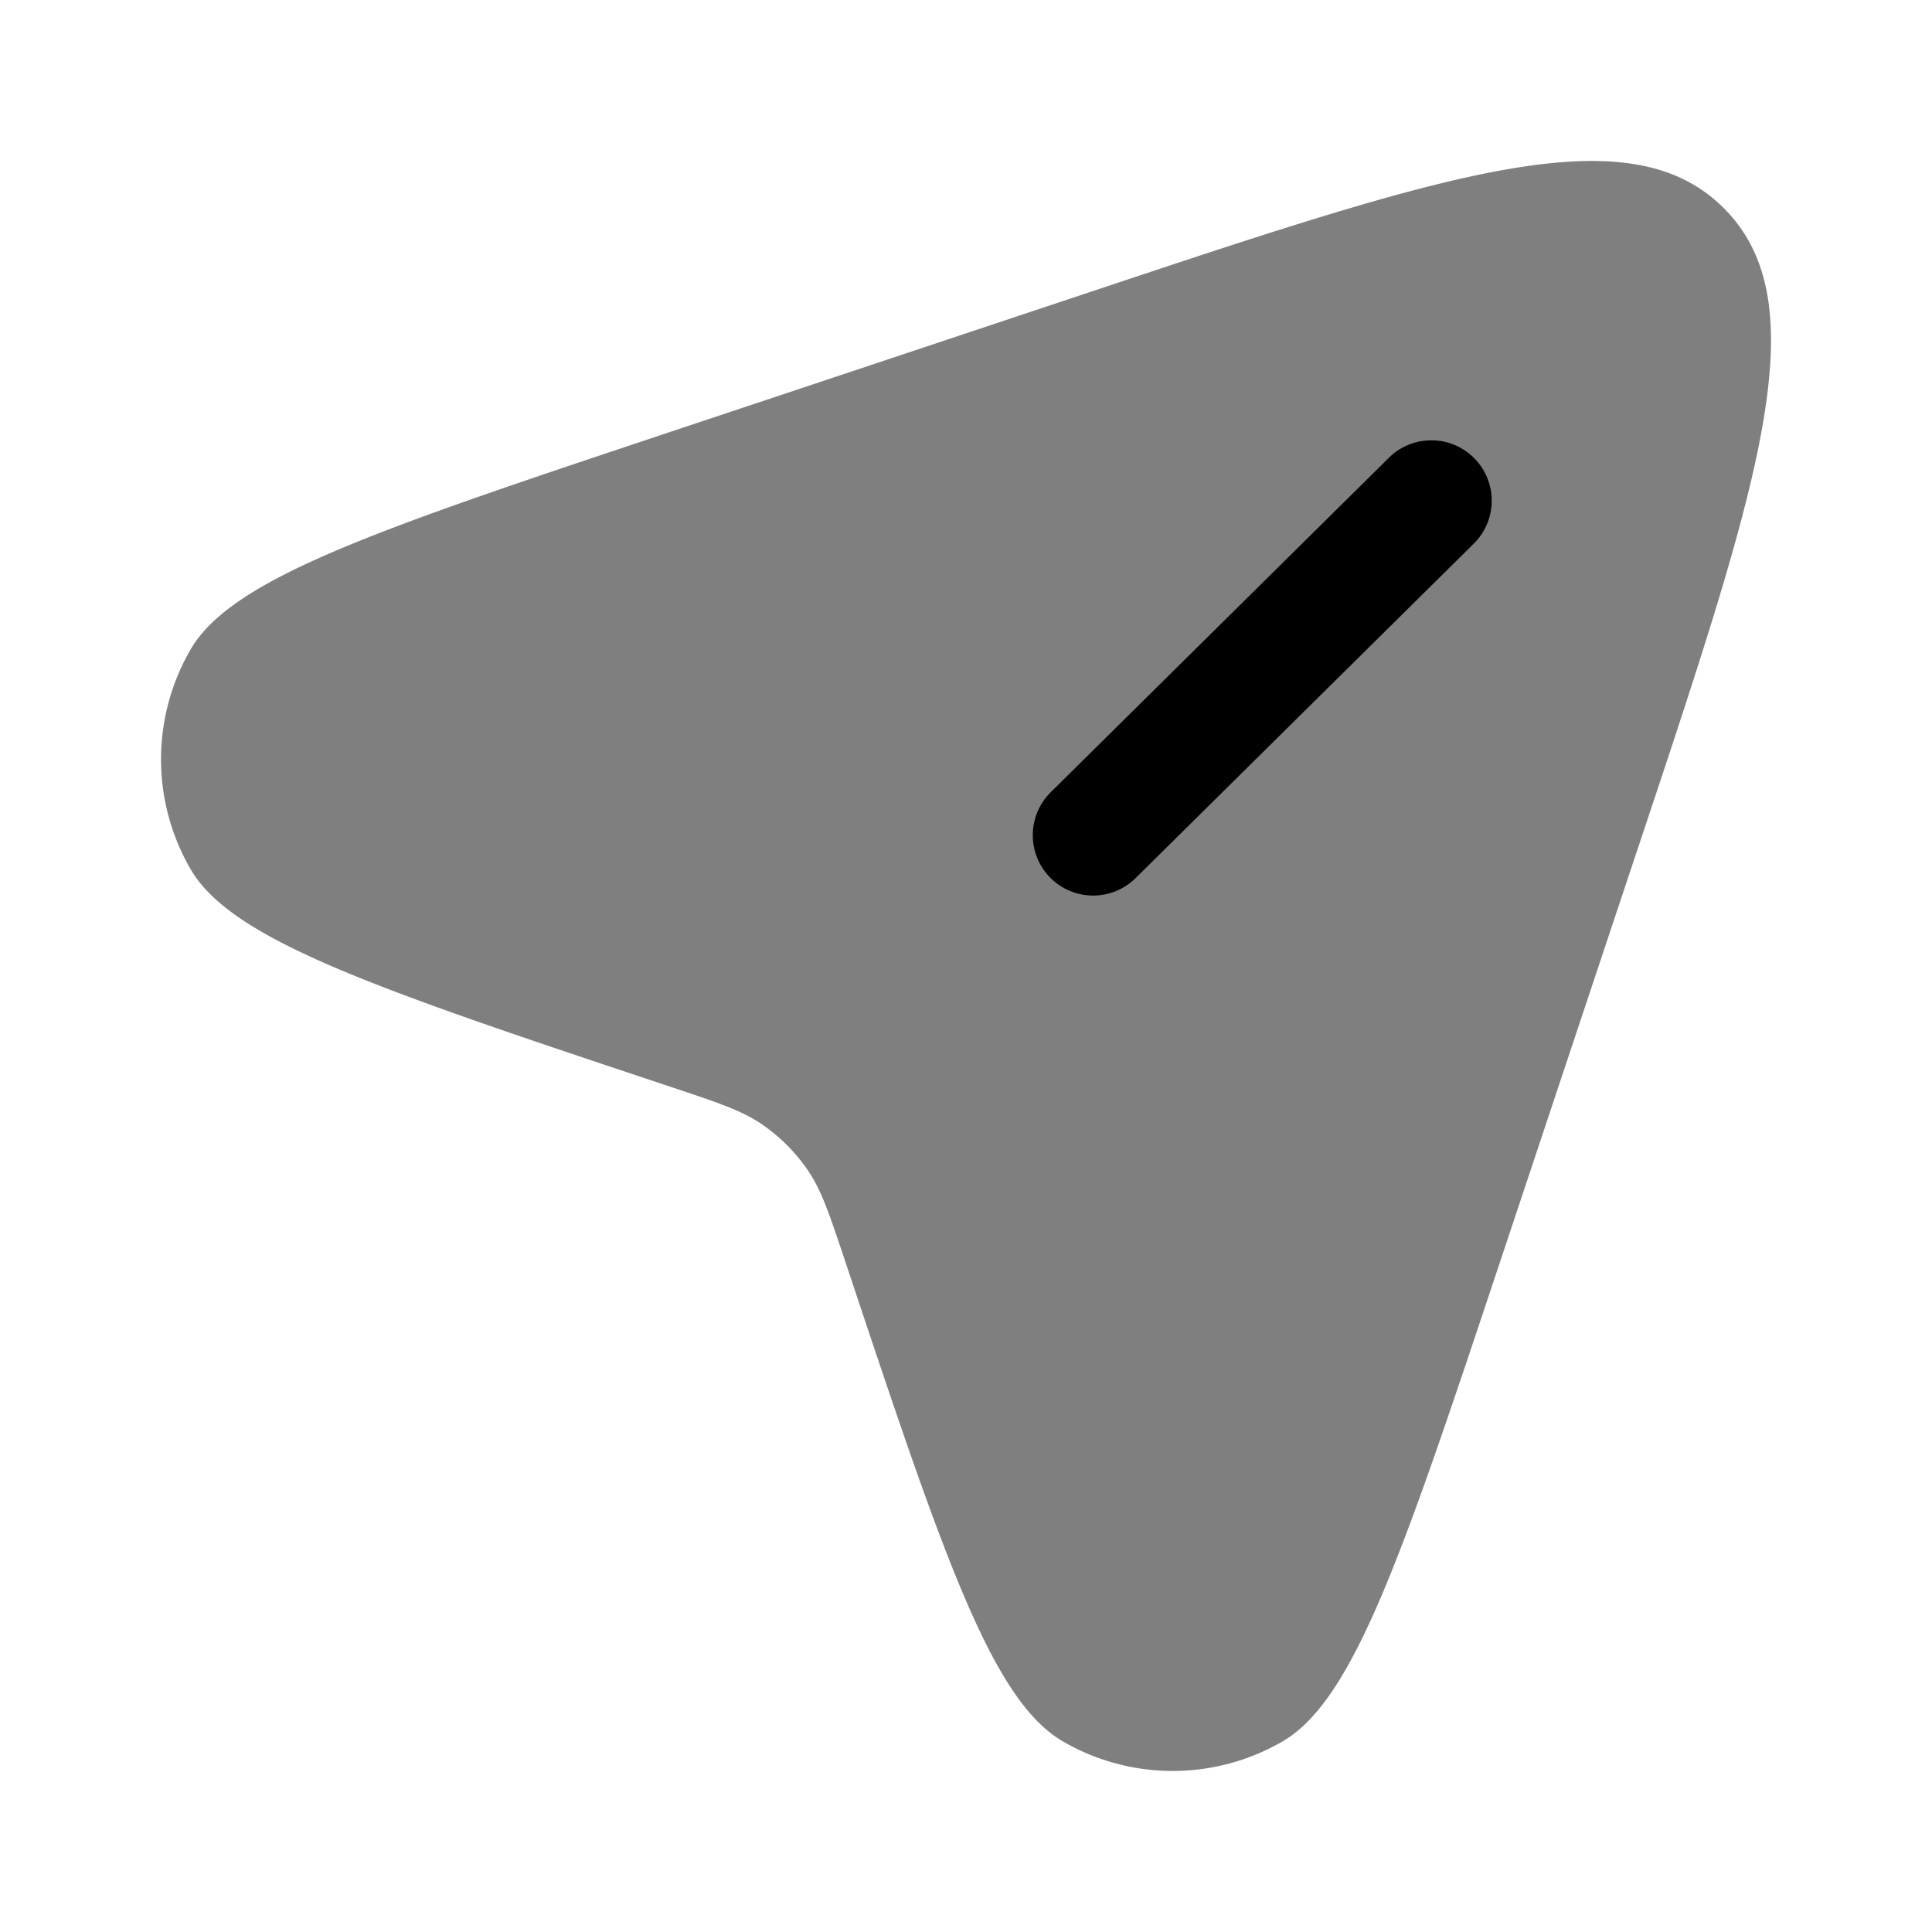 <svg xmlns="http://www.w3.org/2000/svg" width="24" height="24" viewBox="0 0 24 24"><path fill="currentColor" fill-rule="evenodd" d="m20.352 10.52l-1.716 5.15c-1.21 3.63-1.816 5.446-2.703 5.962c-.844.49-1.887.49-2.73 0c-.888-.516-1.493-2.331-2.703-5.962c-.195-.583-.292-.874-.455-1.118a2.2 2.2 0 0 0-.597-.597c-.244-.163-.535-.26-1.118-.454c-3.63-1.21-5.446-1.816-5.962-2.703a2.72 2.72 0 0 1 0-2.731C2.884 7.18 4.7 6.575 8.33 5.364l5.15-1.716c4.498-1.5 6.747-2.25 7.934-1.062s.438 3.436-1.062 7.935" clip-rule="evenodd" opacity="0.5"/><path fill="currentColor" d="M13.046 10.902a.75.75 0 0 1 .006-1.06l4.21-4.164a.75.75 0 0 1 1.055 1.066l-4.21 4.164a.75.75 0 0 1-1.061-.006"/></svg>